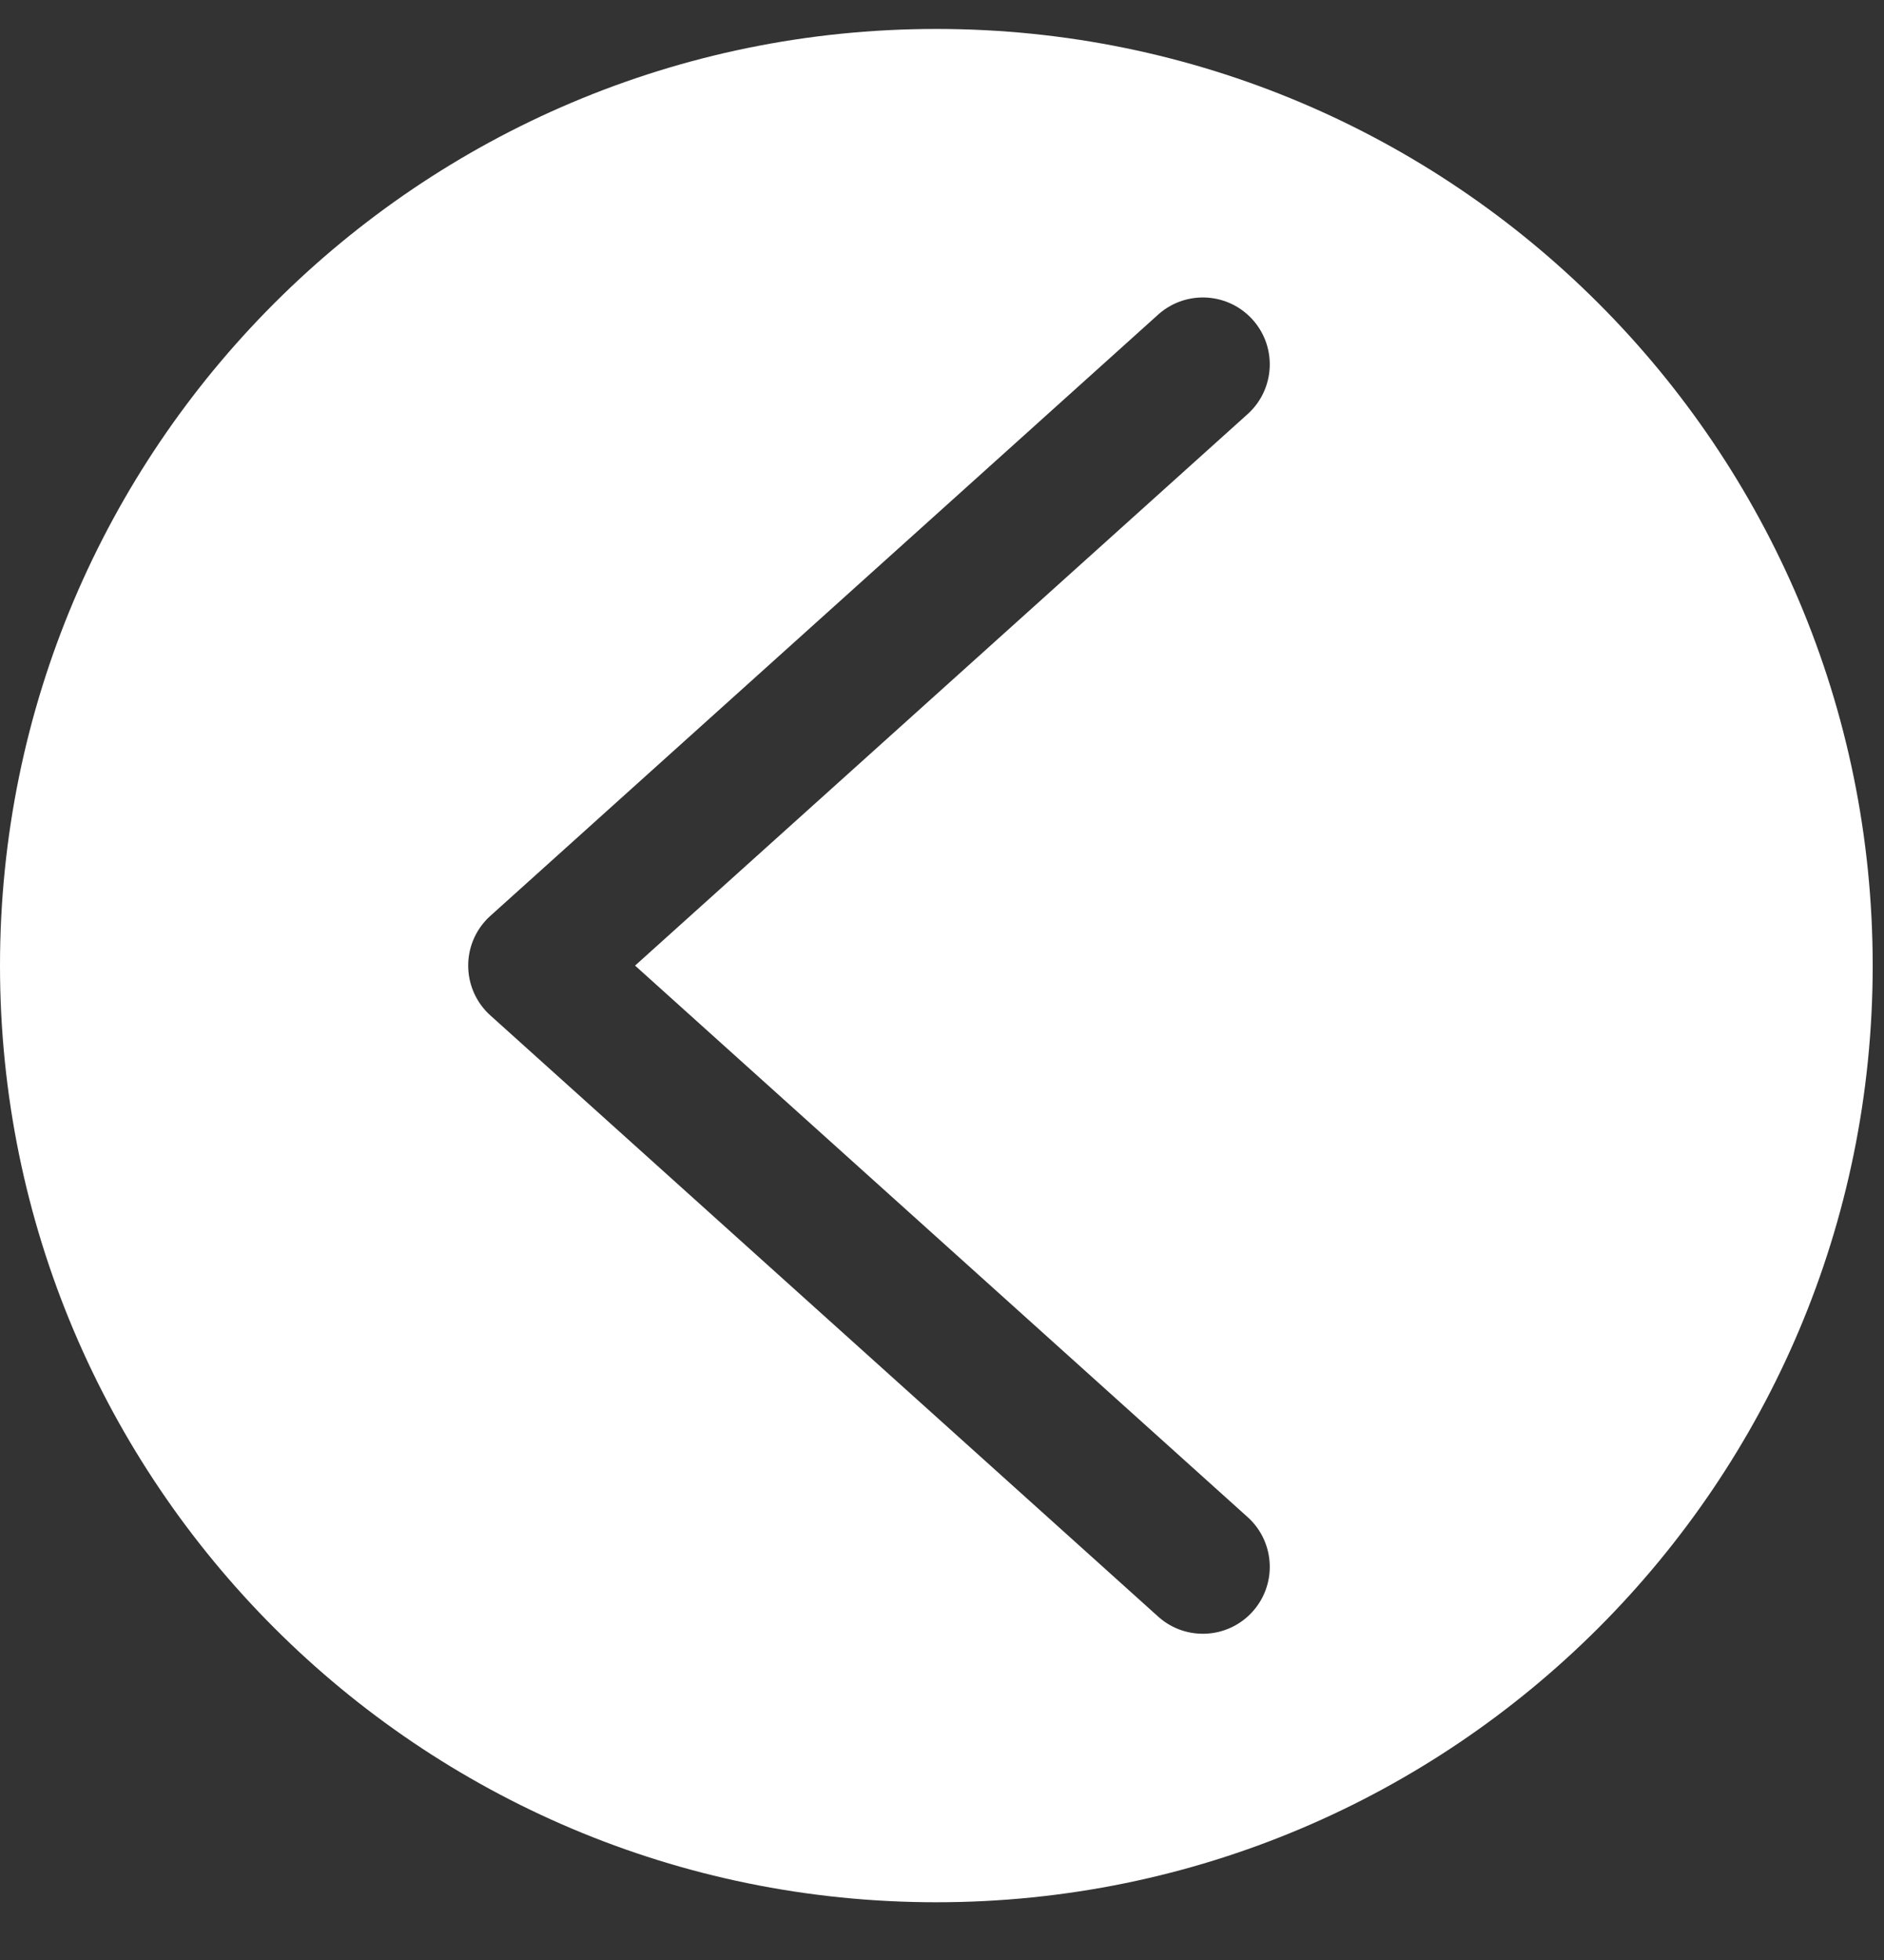 <svg width="25" height="26" viewBox="0 0 25 26" fill="none" xmlns="http://www.w3.org/2000/svg">
<rect x="0" y="0" width="25" height="26" fill="#333333" stroke="none"/>
<path d="M12.425 25.234C19.287 25.234 24.85 19.671 24.85 12.809C24.85 5.947 19.287 0.384 12.425 0.384C5.563 0.384 0 5.947 0 12.809C0 19.671 5.563 25.234 12.425 25.234ZM6.441 12.215C6.461 12.192 6.483 12.17 6.506 12.15L15.381 4.162C15.752 3.842 16.312 3.882 16.633 4.253C16.945 4.613 16.916 5.155 16.569 5.481L8.427 12.809L16.569 20.137C16.926 20.472 16.945 21.034 16.609 21.392C16.284 21.739 15.741 21.768 15.381 21.456L6.506 13.469C6.142 13.14 6.113 12.579 6.441 12.215Z" fill="white"/>
</svg>
